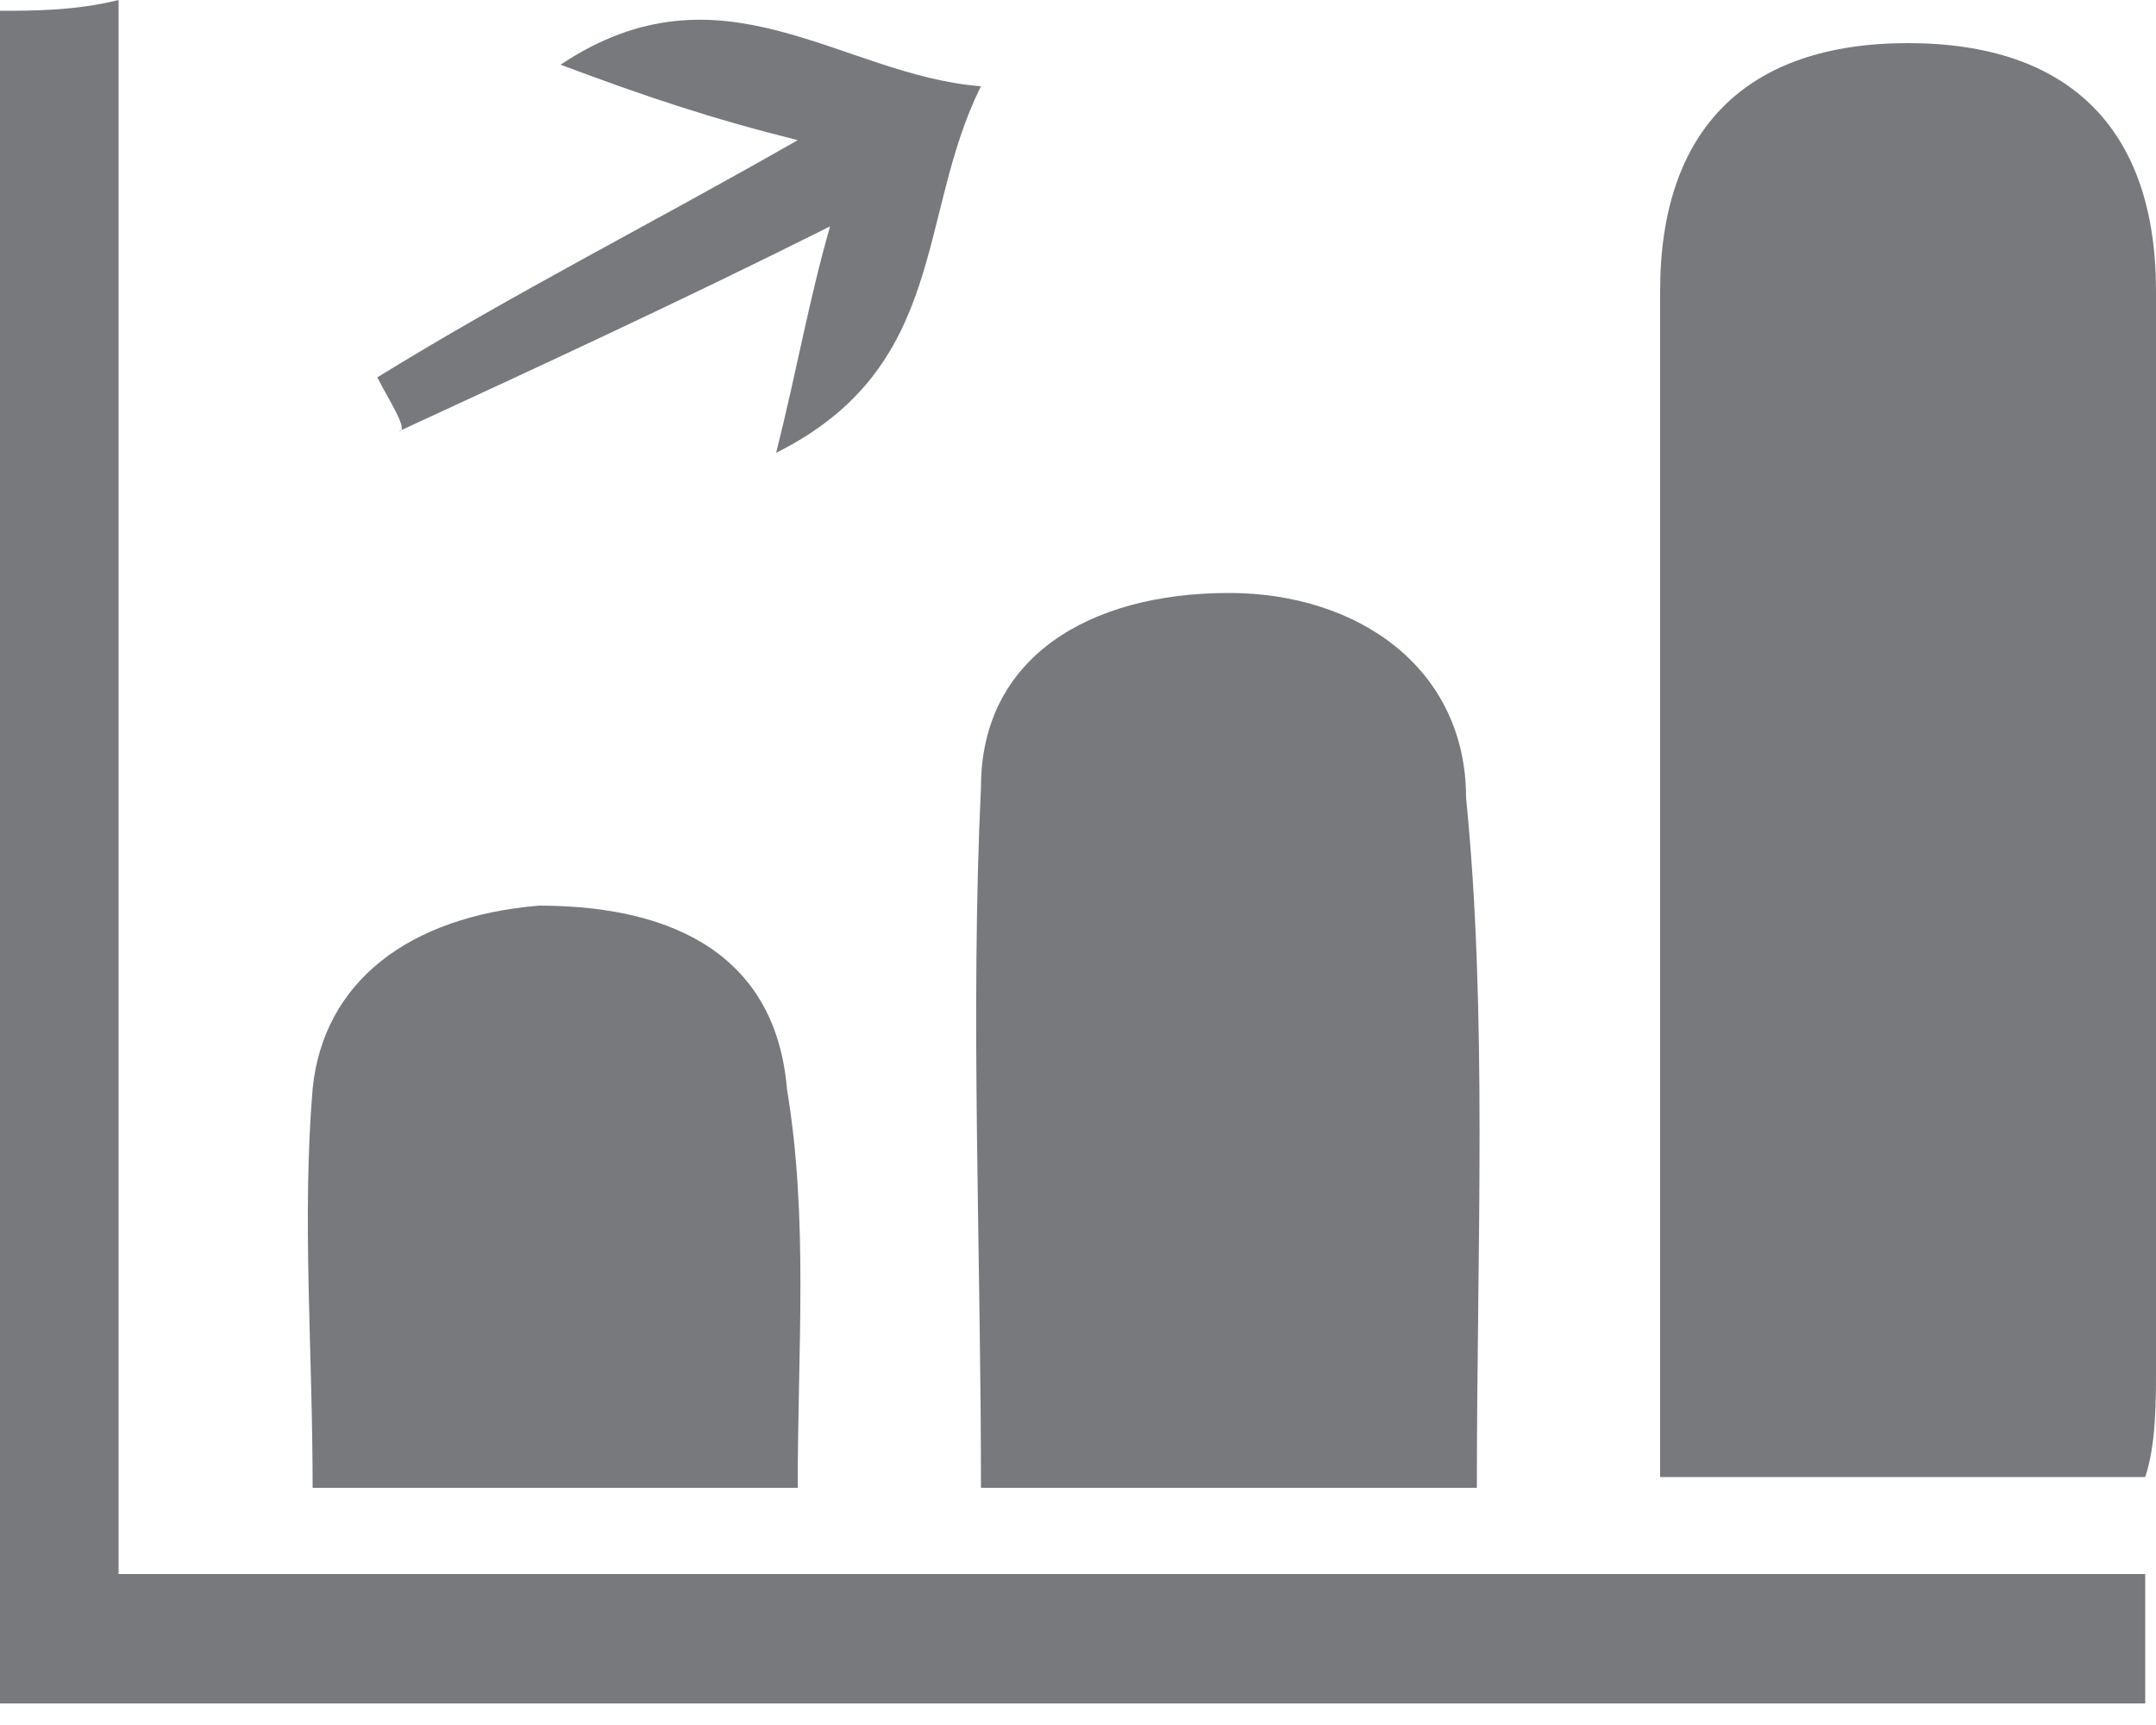 <svg width="20" height="16" viewBox="0 0 20 16" fill="none" xmlns="http://www.w3.org/2000/svg">
<path d="M15.4 13.7C15.4 12.1 15.4 10.6 15.4 9.1C15.4 7 15.4 4.8 15.4 2.7C15.4 1.2 16.2 0.4 17.7 0.4C19.2 0.4 20 1.2 20 2.7C20 6 20 9.4 20 12.7C20 13 20 13.4 19.9 13.7C18.4 13.7 17 13.7 15.4 13.7Z" fill="#78797D"/>
<path d="M1.1 14.6C7.5 14.6 13.6 14.6 19.9 14.6C19.9 15 19.9 15.4 19.9 15.8C13.3 15.8 6.7 15.8 0 15.8C0 10.6 0 5.4 0 0.1C0.3 0.1 0.7 0.1 1.1 0C1.1 4.9 1.1 9.7 1.1 14.6Z" fill="#78797D"/>
<path d="M13.7 13.8C12.1 13.8 10.7 13.8 9.1 13.8C9.1 11.6 9 9.4 9.1 7.3C9.1 6.1 10.1 5.5 11.4 5.5C12.6 5.5 13.6 6.2 13.6 7.4C13.8 9.4 13.7 11.6 13.7 13.8Z" fill="#78797D"/>
<path d="M7.4 13.8C5.9 13.8 4.4 13.8 2.9 13.8C2.9 12.5 2.8 11.3 2.9 10.1C3 9.1 3.8 8.5 5 8.4C6.3 8.4 7.2 8.9 7.3 10.1C7.5 11.3 7.4 12.5 7.4 13.8Z" fill="#78797D"/>
<path d="M3.5 3.5C4.8 2.7 6 2.1 7.4 1.3C6.6 1.1 6 0.9 5.2 0.6C6.7 -0.4 7.8 0.7 9.1 0.8C8.5 2 8.8 3.4 7.2 4.2C7.4 3.4 7.5 2.8 7.7 2.1C6.3 2.8 5 3.4 3.7 4C3.8 4 3.6 3.7 3.5 3.5Z" fill="#78797D"/>
</svg>
